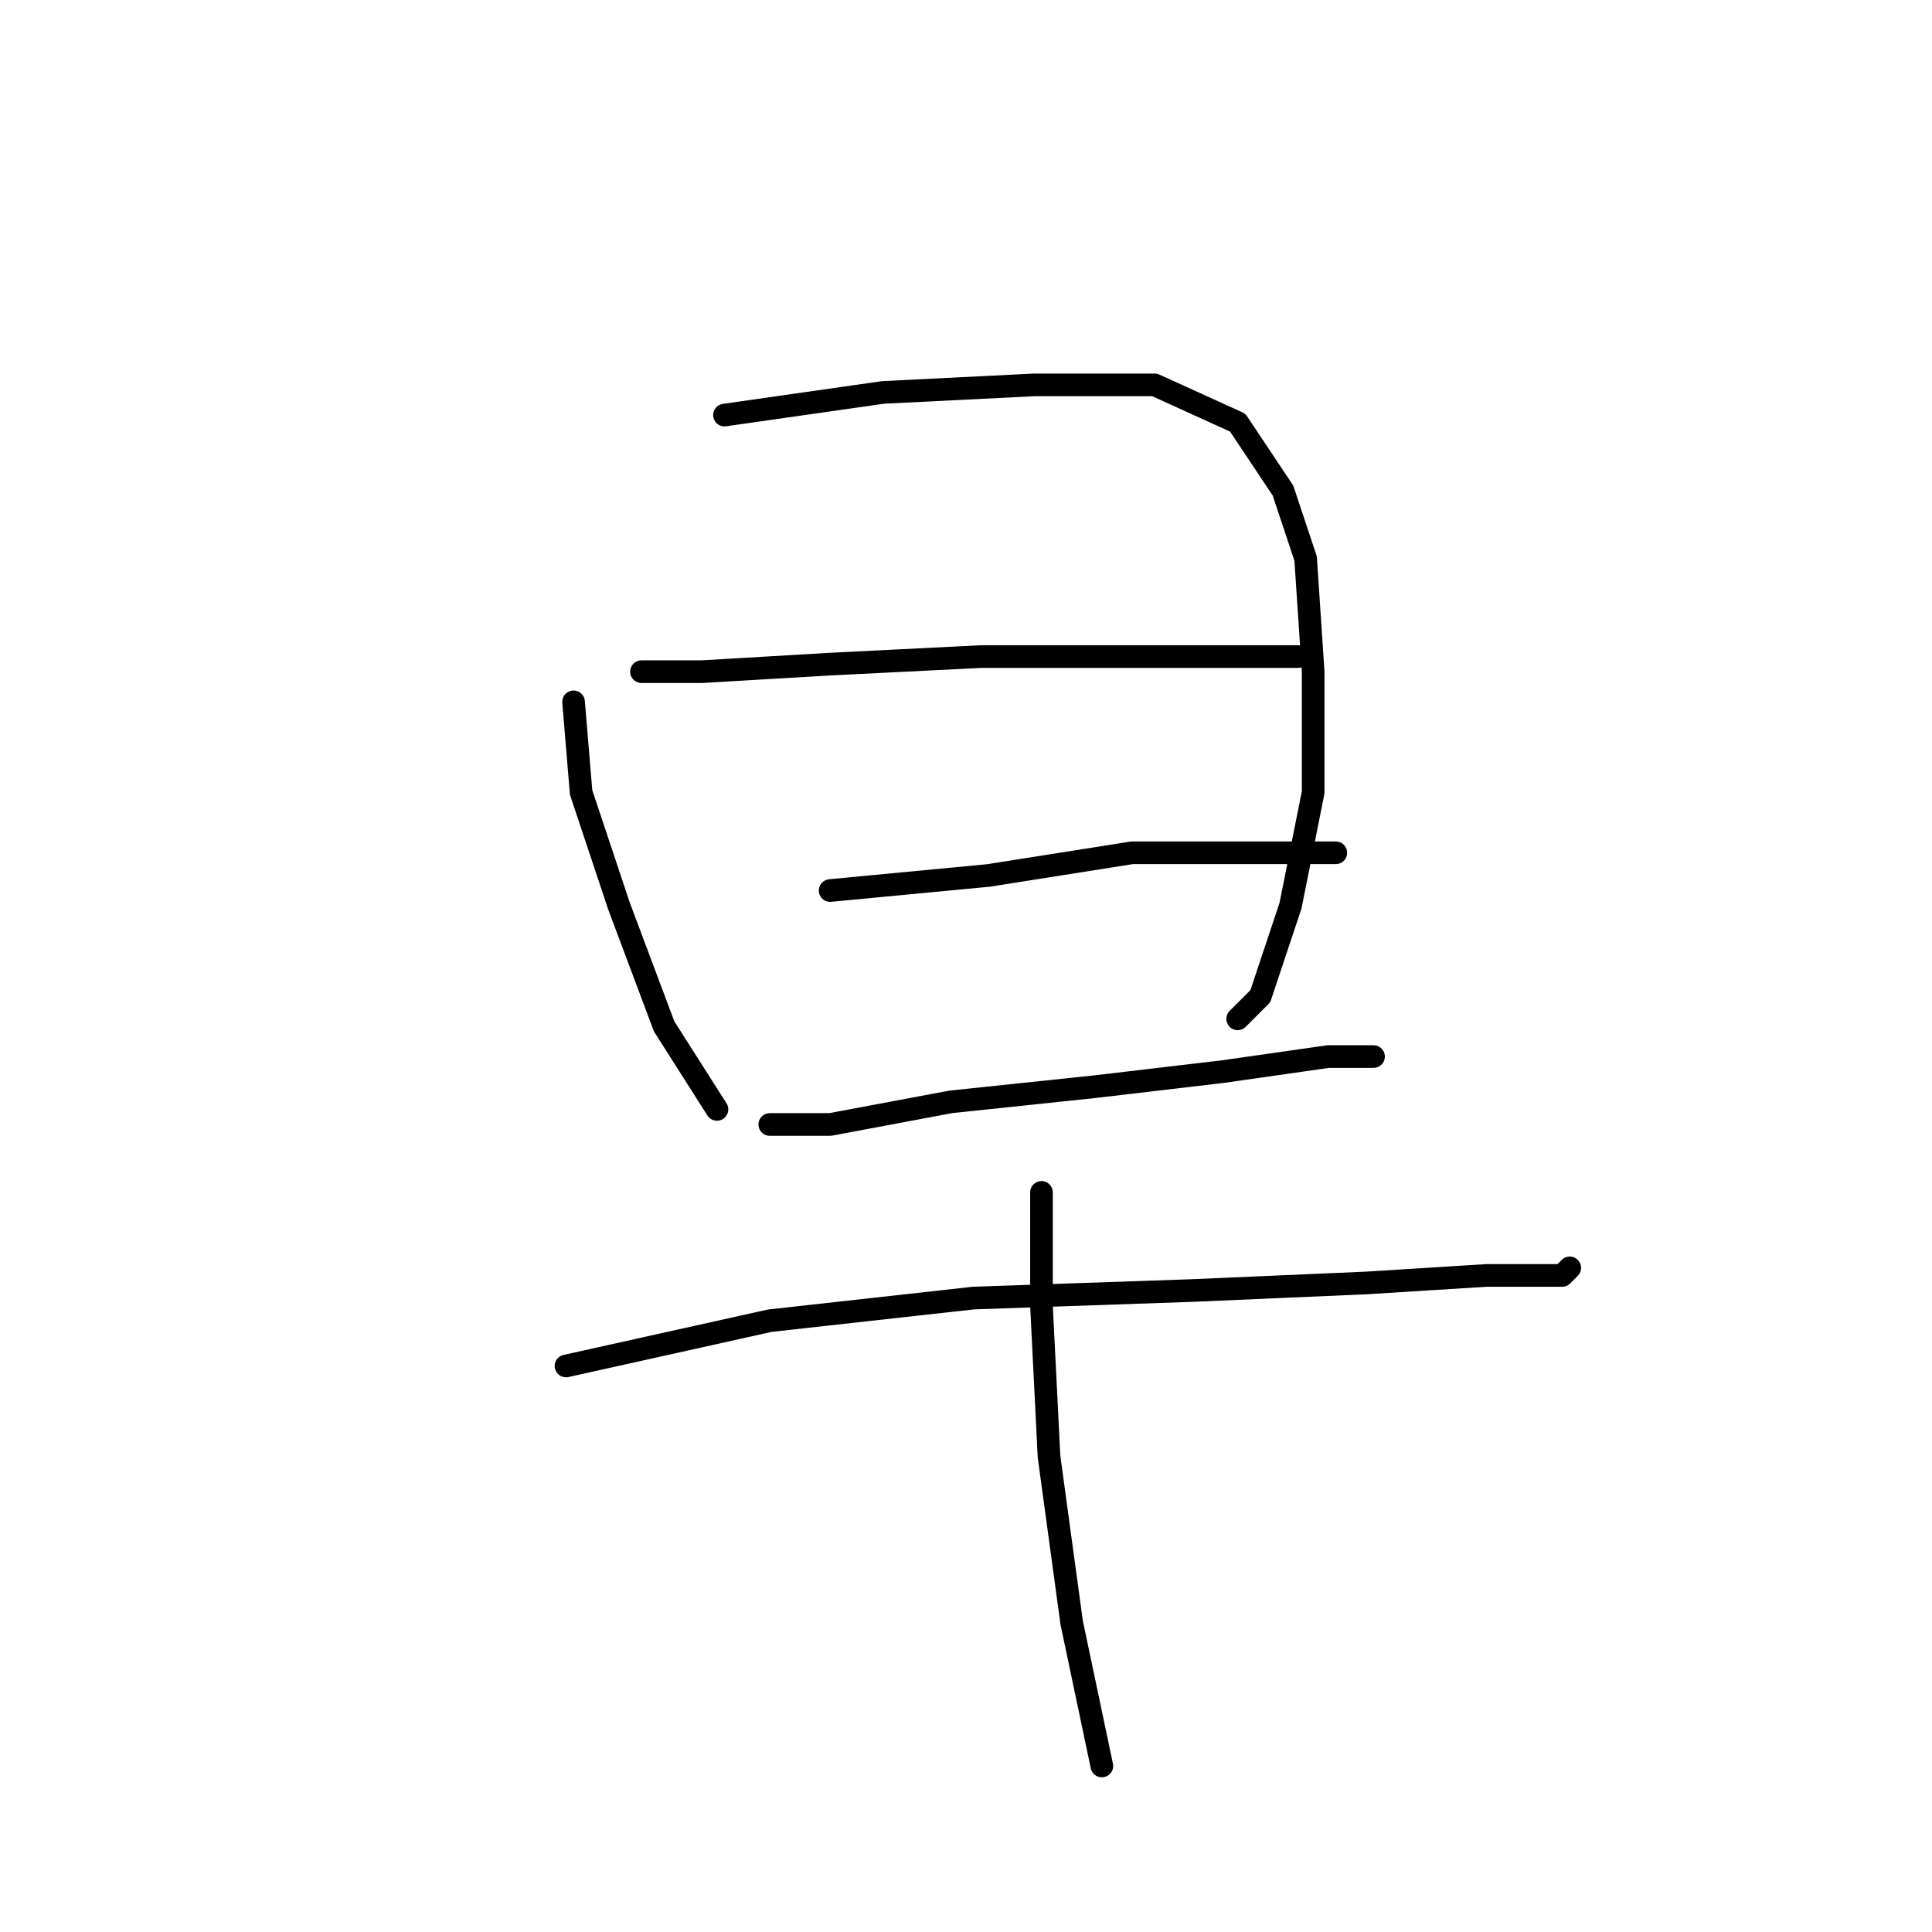 <?xml version="1.0" standalone="no"?>
    <svg width="256" height="256" xmlns="http://www.w3.org/2000/svg" version="1.1">
    <polyline stroke="black" stroke-width="3" stroke-linecap="round" fill="transparent" stroke-linejoin="round" points="76 93 77 105 82 120 88 136 95 147 95 147 " />
        <polyline stroke="black" stroke-width="3" stroke-linecap="round" fill="transparent" stroke-linejoin="round" points="96 55 117 52 137 51 153 51 164 56 170 65 173 74 174 89 174 105 171 120 167 132 164 135 164 135 " />
        <polyline stroke="black" stroke-width="3" stroke-linecap="round" fill="transparent" stroke-linejoin="round" points="85 89 93 89 110 88 130 87 149 87 164 87 172 87 172 87 " />
        <polyline stroke="black" stroke-width="3" stroke-linecap="round" fill="transparent" stroke-linejoin="round" points="110 118 131 116 150 113 167 113 176 113 177 113 177 113 " />
        <polyline stroke="black" stroke-width="3" stroke-linecap="round" fill="transparent" stroke-linejoin="round" points="102 149 110 149 126 146 145 144 162 142 176 140 182 140 182 140 " />
        <polyline stroke="black" stroke-width="3" stroke-linecap="round" fill="transparent" stroke-linejoin="round" points="75 181 102 175 129 172 158 171 181 170 197 169 207 169 208 168 208 168 " />
        <polyline stroke="black" stroke-width="3" stroke-linecap="round" fill="transparent" stroke-linejoin="round" points="138 158 138 173 139 193 142 215 146 234 146 234 " />
        </svg>